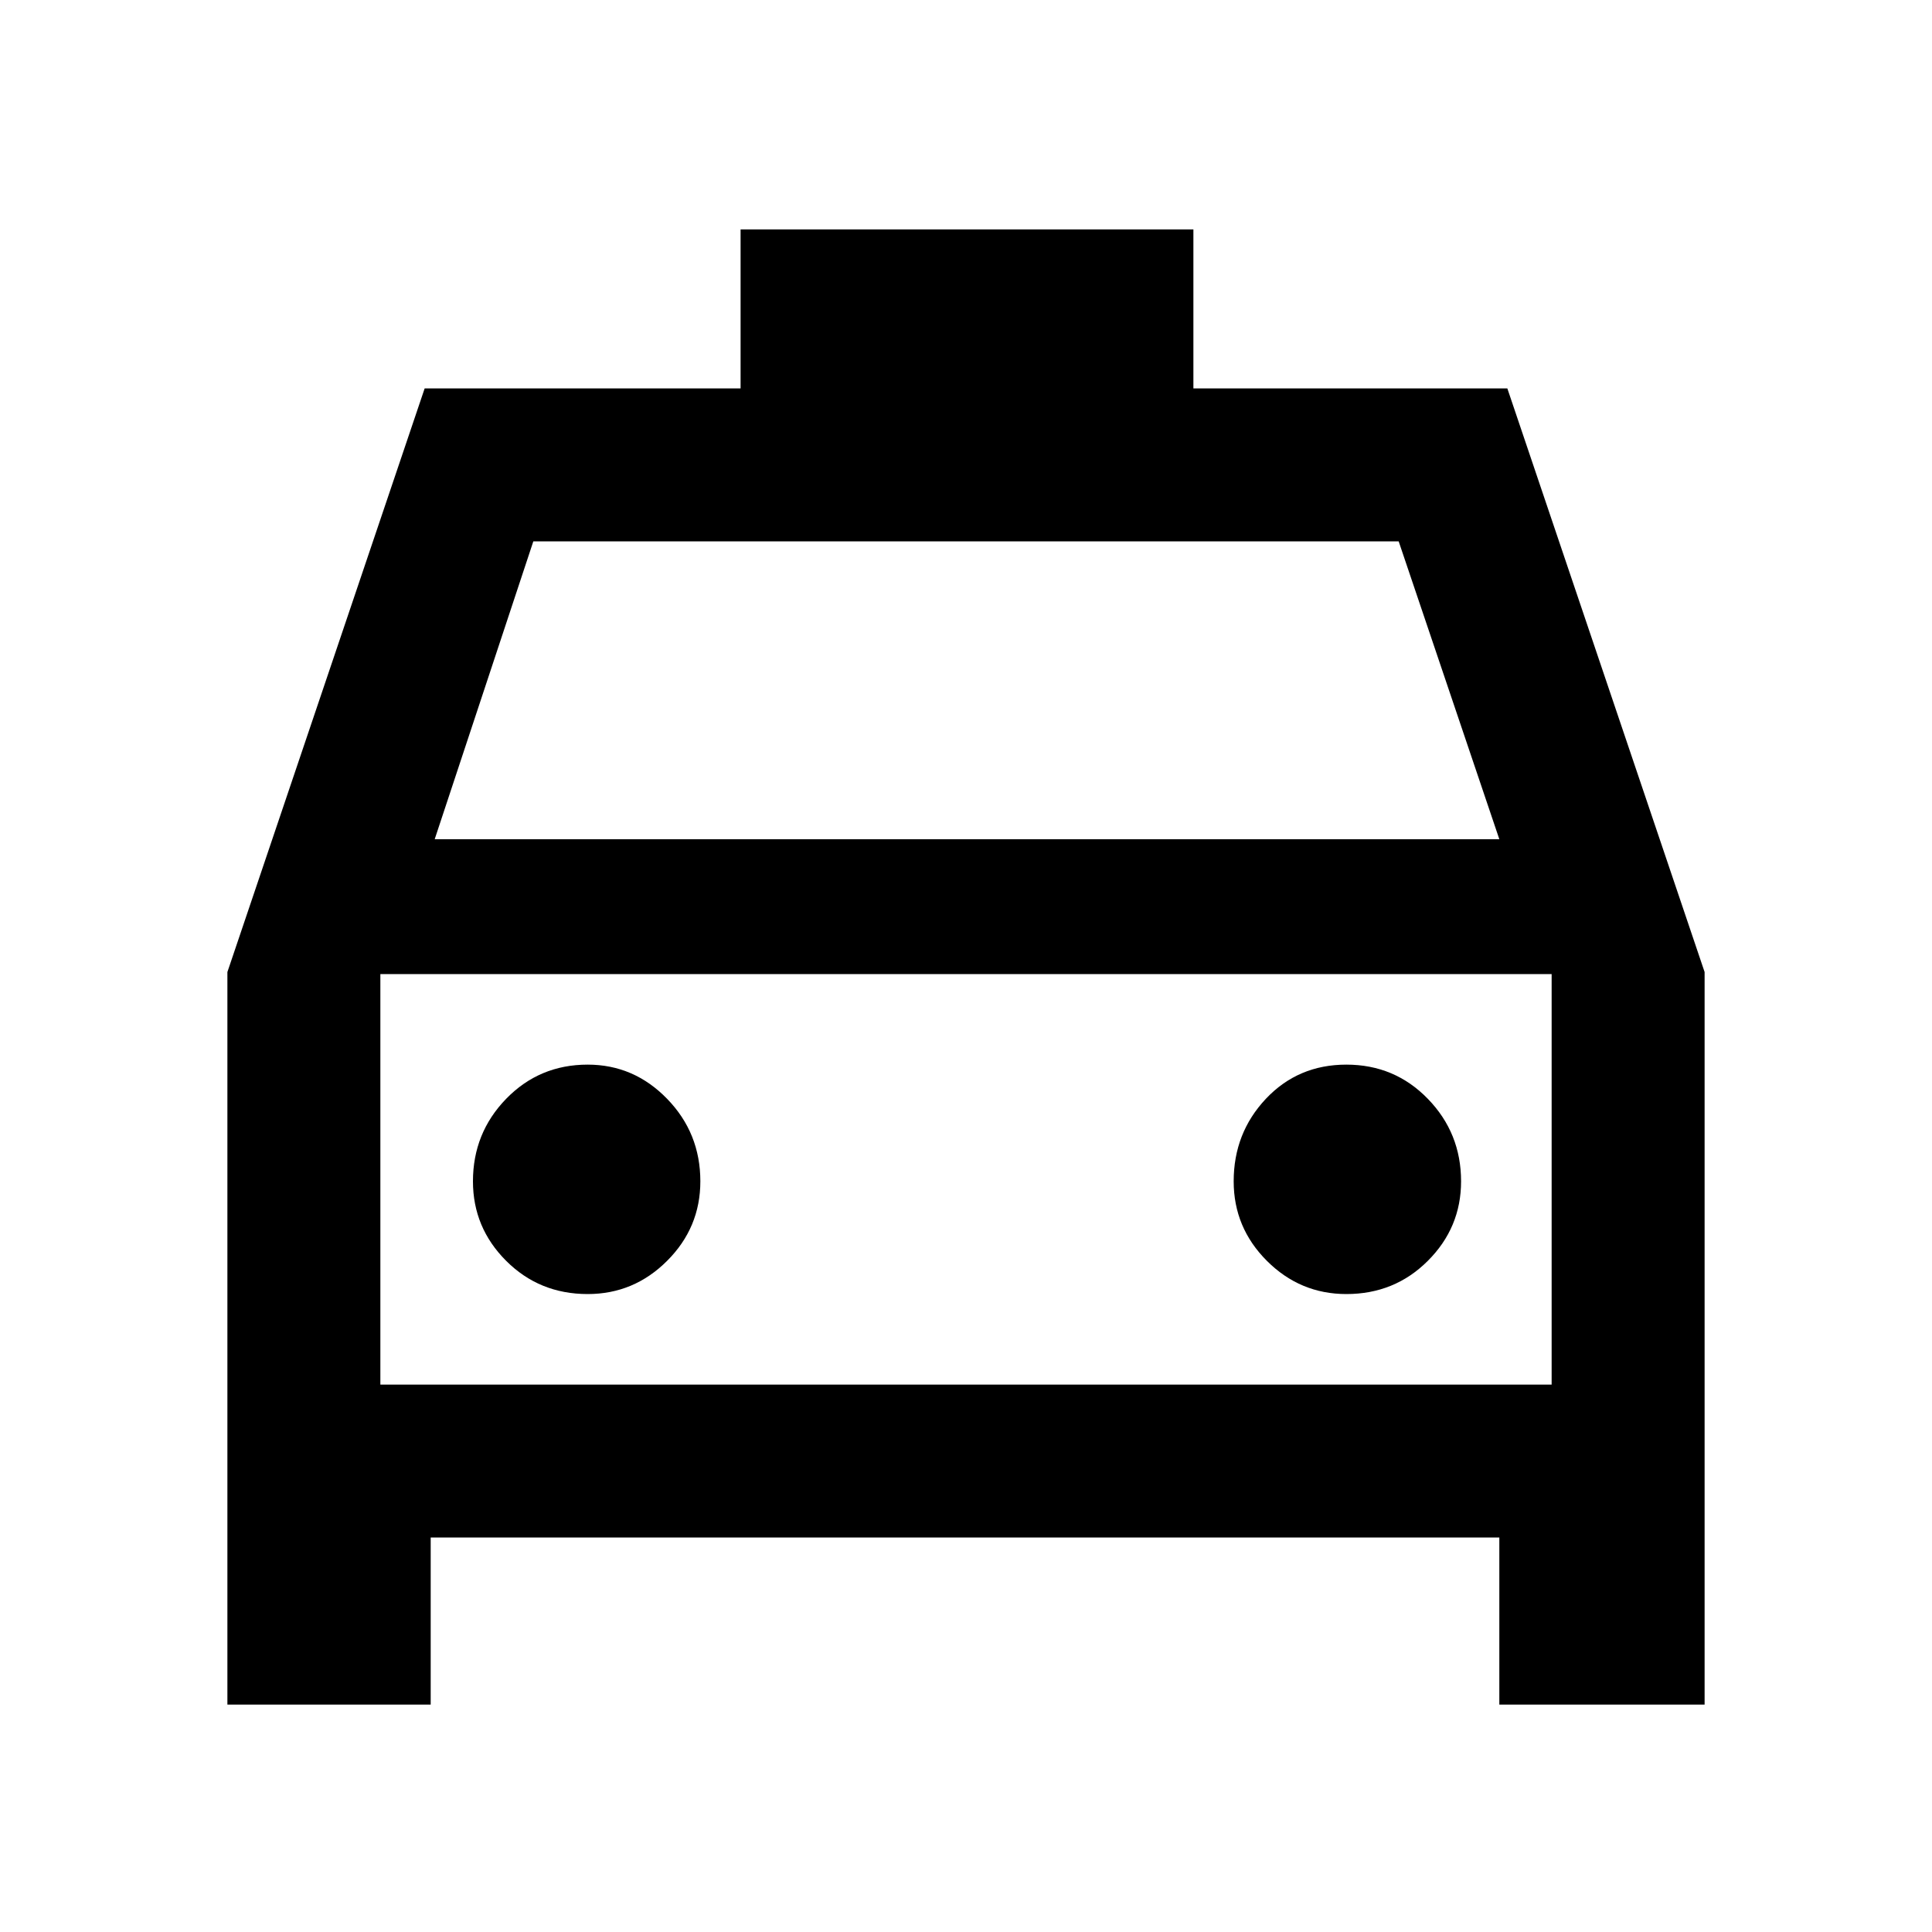 <svg xmlns="http://www.w3.org/2000/svg" height="40" width="40"><path d="M4.708 35.292V20.125L8.792 8.042H15.333V4.75H24.708V8.042H31.208L35.292 20.125V35.292H31.042V31.833H8.917V35.292ZM9 17.375H31.042L28.958 11.208H11.042ZM7.875 20.167V28.667ZM12.167 26.792Q13.125 26.792 13.812 26.104Q14.5 25.417 14.5 24.458Q14.5 23.458 13.812 22.75Q13.125 22.042 12.167 22.042Q11.167 22.042 10.479 22.75Q9.792 23.458 9.792 24.458Q9.792 25.417 10.479 26.104Q11.167 26.792 12.167 26.792ZM27.875 26.792Q28.875 26.792 29.562 26.104Q30.25 25.417 30.25 24.458Q30.25 23.458 29.562 22.75Q28.875 22.042 27.875 22.042Q26.875 22.042 26.208 22.75Q25.542 23.458 25.542 24.458Q25.542 25.417 26.229 26.104Q26.917 26.792 27.875 26.792ZM7.875 28.667H32.125V20.167H7.875Z"/></svg>